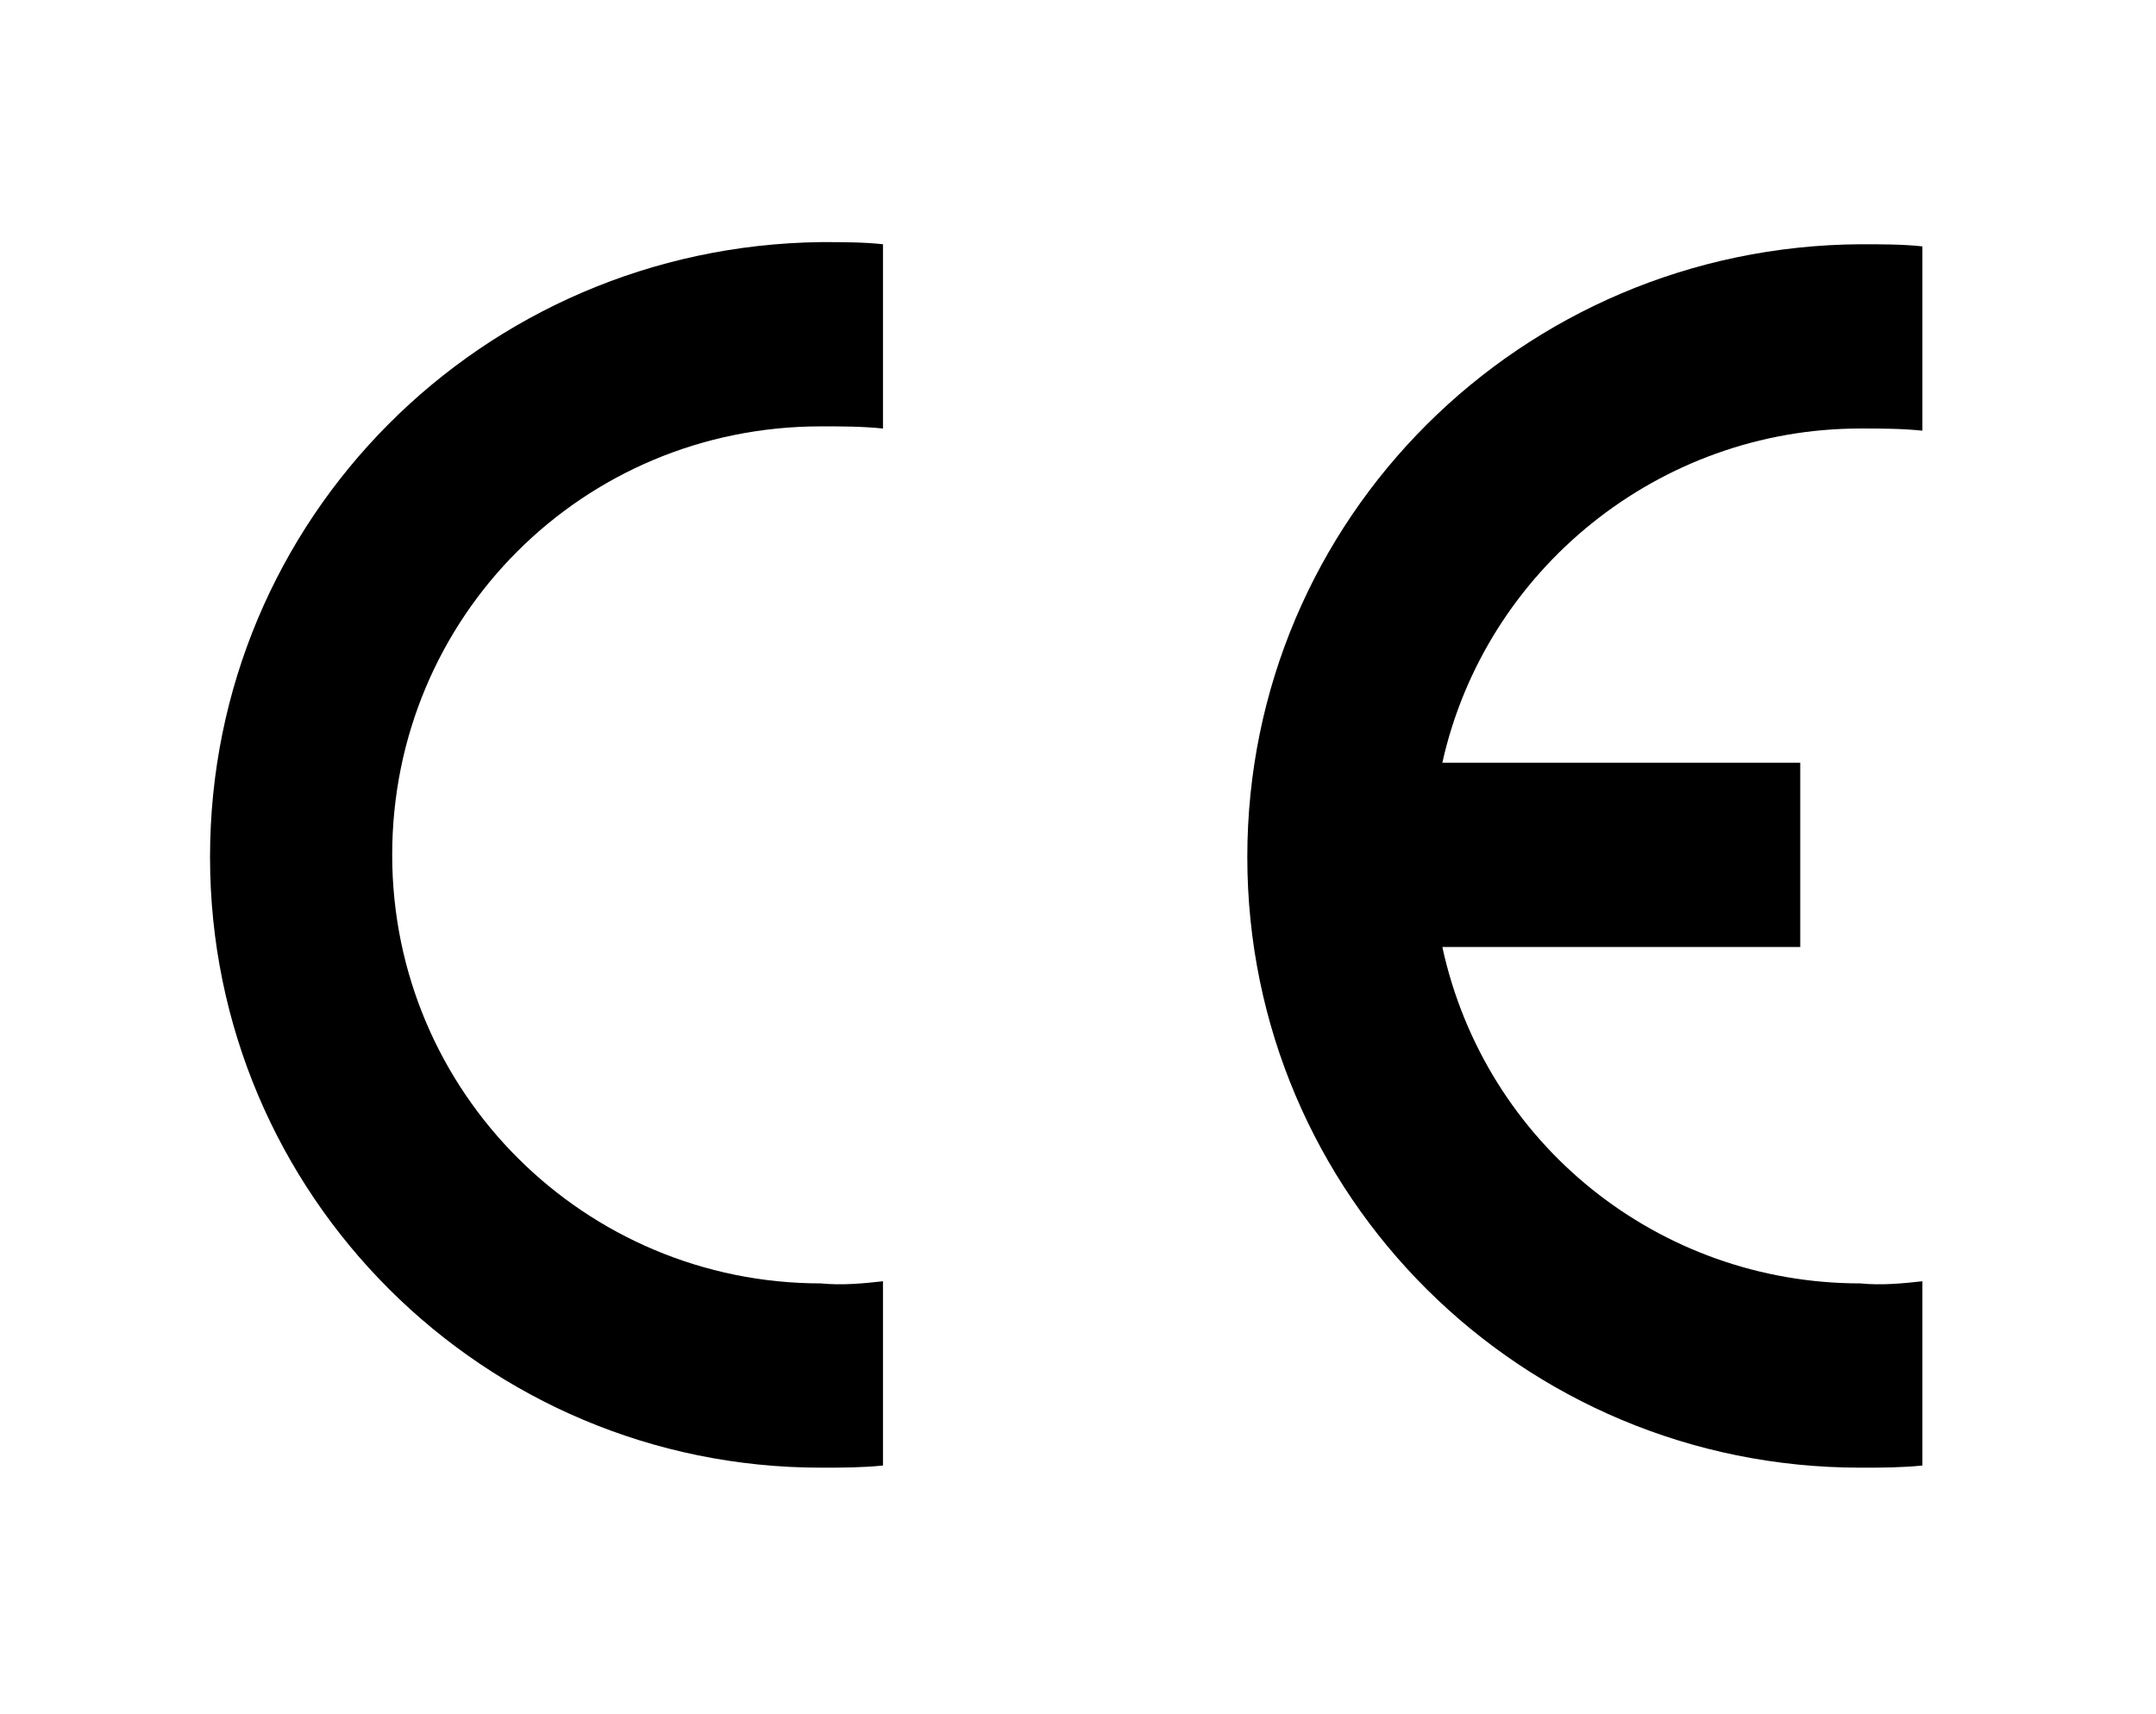 <!-- Generator: Adobe Illustrator 23.0.4, SVG Export Plug-In  -->
<svg version="1.1" xmlns="http://www.w3.org/2000/svg" xmlns:xlink="http://www.w3.org/1999/xlink" x="0px" y="0px" width="100.6px"
	 height="80px" viewBox="0 0 100.6 80" style="enable-background:new 0 0 100.6 80;" xml:space="preserve">
<style type="text/css">
	.st0{fill-rule:evenodd;clip-rule:evenodd;}
	.st1{opacity:0;fill-rule:evenodd;clip-rule:evenodd;}
</style>
<defs>
</defs>
<g>
	<path class="st0" d="M9.8,40c0,15.8,12.8,28.5,28.5,28.5c1,0,1.9,0,2.9-0.1v-8.6c-0.9,0.1-1.9,0.2-2.9,0.1c-11,0-20-8.9-20-20
		s8.9-20,20-20c1,0,1.9,0,2.9,0.1v-8.6c-0.9-0.1-1.9-0.1-2.9-0.1C22.5,11.5,9.8,24.2,9.8,40z"/>
	<path class="st0" d="M86.8,20c1,0,1.9,0,2.9,0.1v-8.6c-0.9-0.1-1.9-0.1-2.9-0.1C71,11.5,58.2,24.2,58.2,40S71,68.5,86.8,68.5
		c1,0,1.9,0,2.9-0.1v-8.6c-0.9,0.1-1.9,0.2-2.9,0.1c-9.4,0-17.5-6.5-19.5-15.7h16.7v-8.6H67.3C69.3,26.6,77.4,20,86.8,20z"/>
</g>
<rect class="st1" width="100.6" height="80"/>
</svg>
